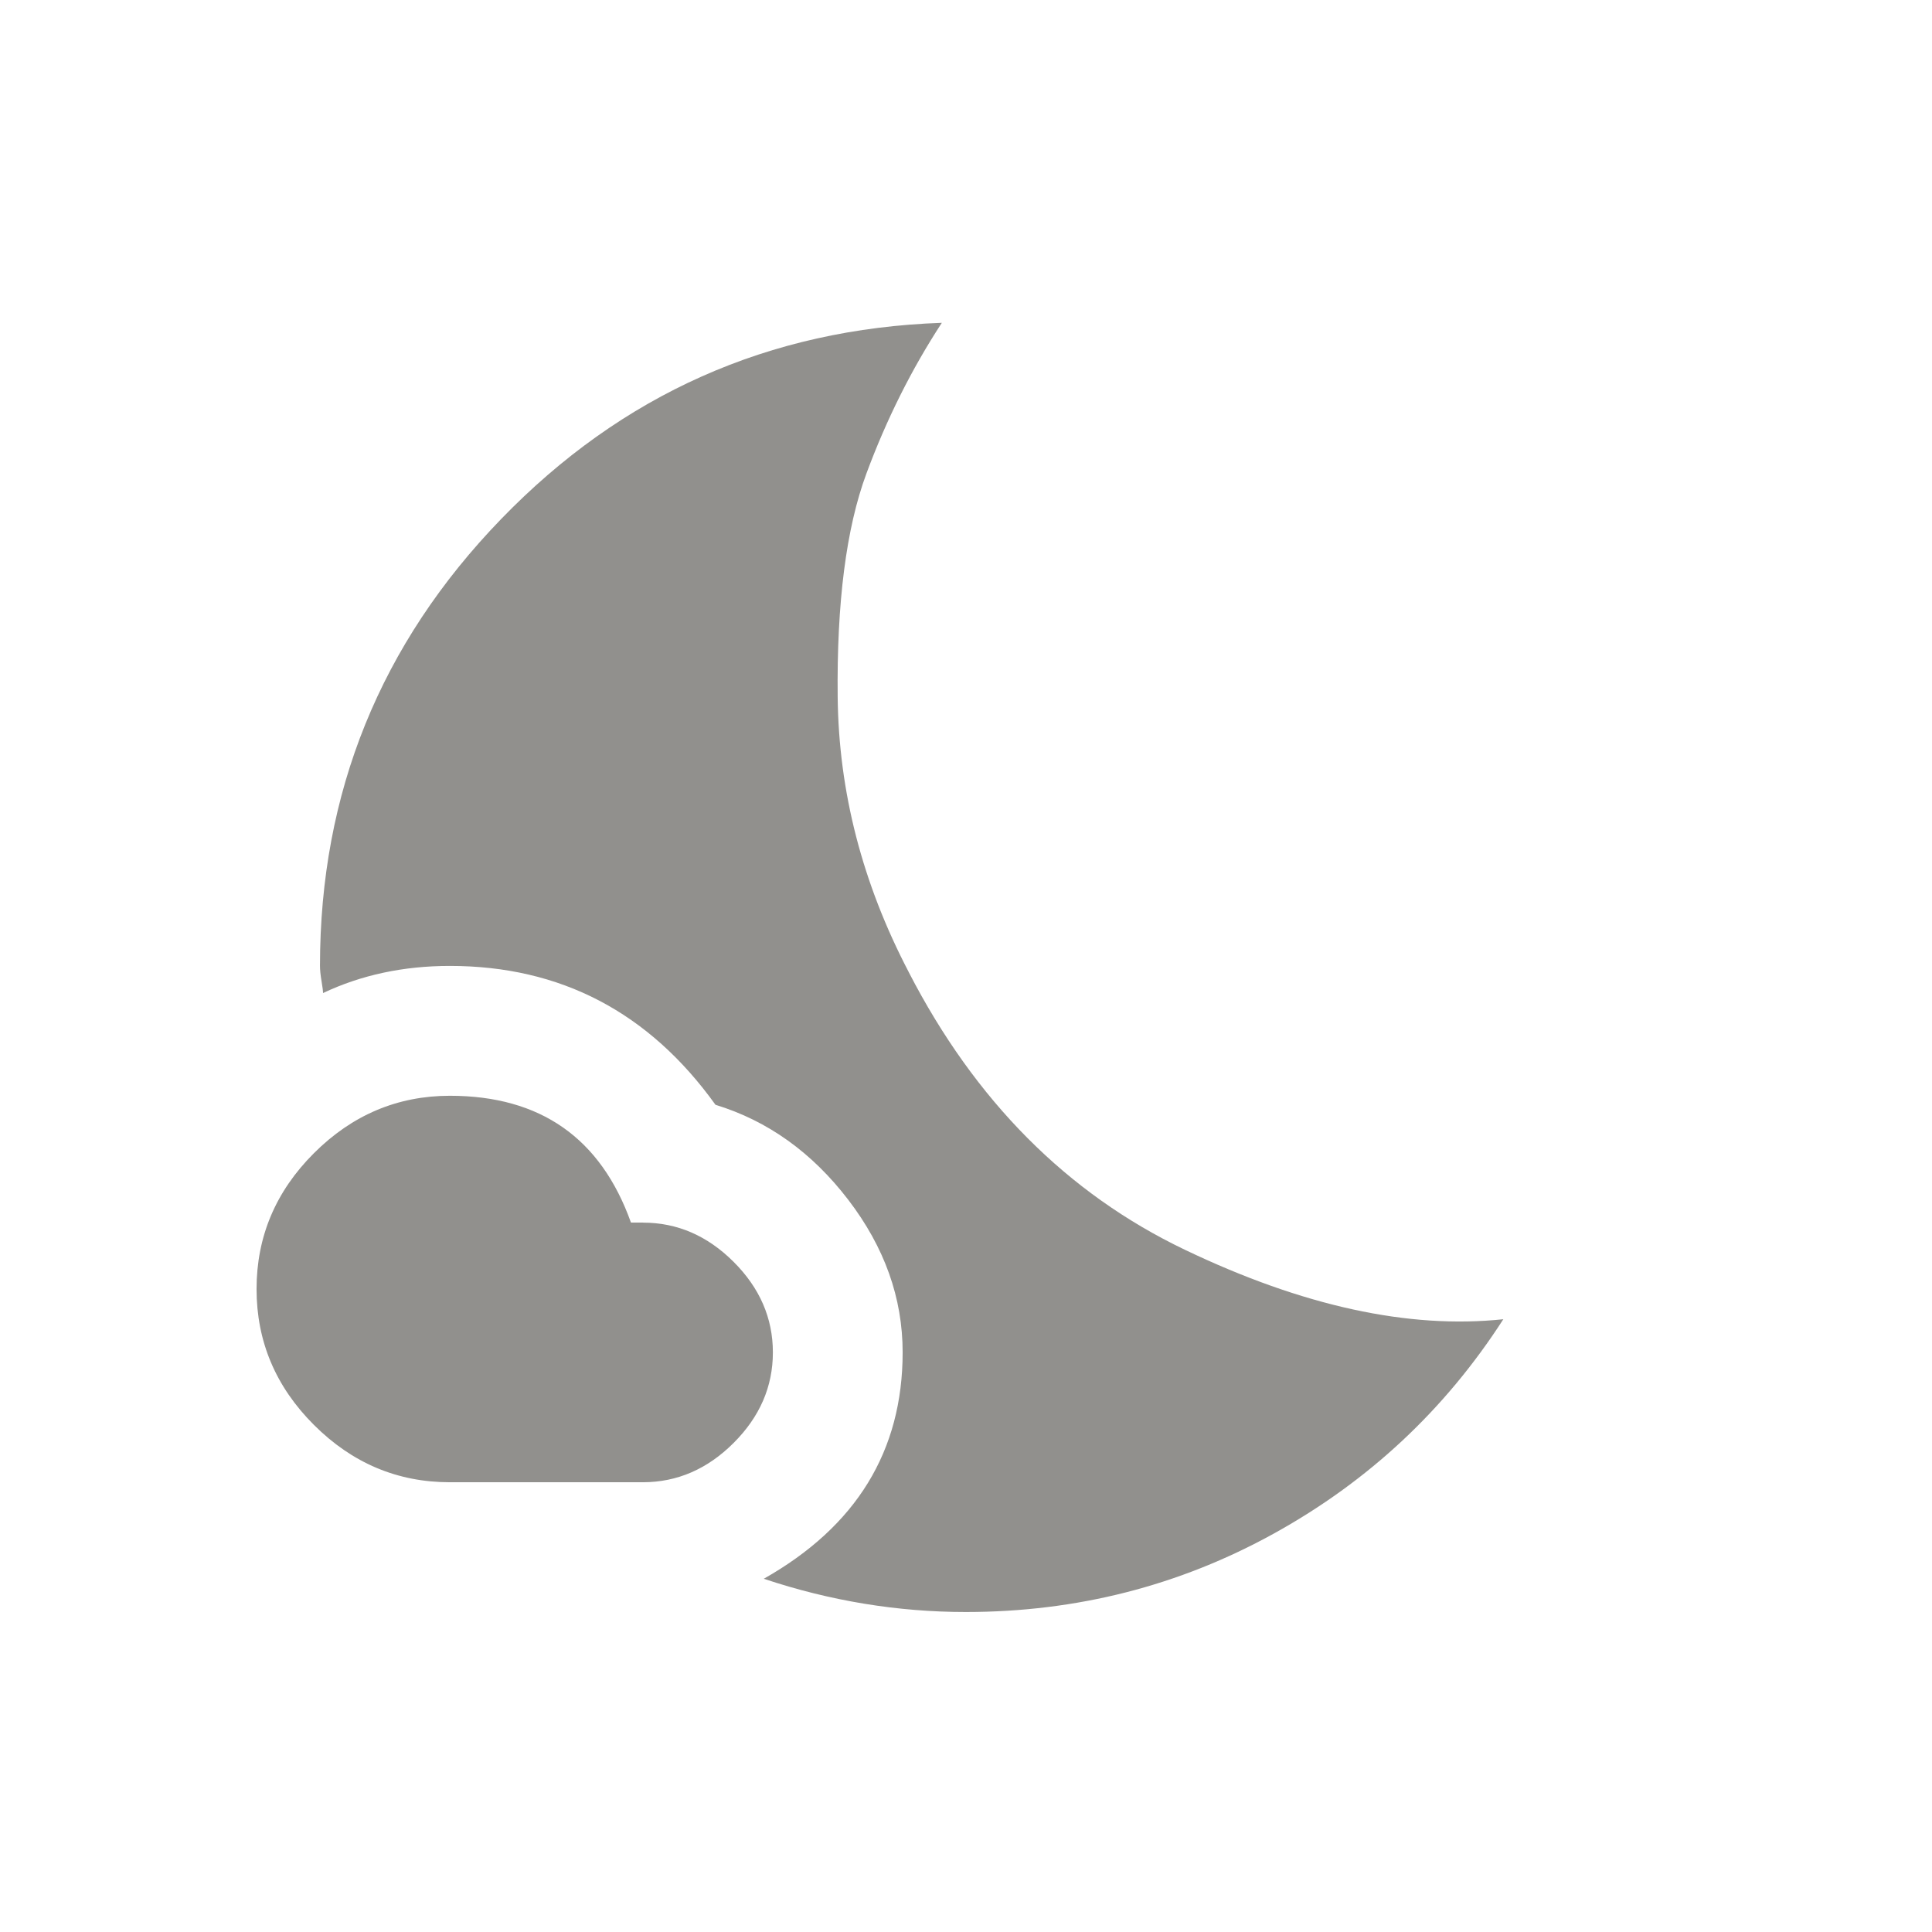 <!-- Generated by IcoMoon.io -->
<svg version="1.1" xmlns="http://www.w3.org/2000/svg" width="24" height="24" viewBox="0 0 24 24">
<title>nights_stay</title>
<path fill="#91908d" d="M7.988 15.188q0.637 0 1.125 0.487t0.488 1.125-0.488 1.125-1.125 0.488h-2.4q-0.975 0-1.688-0.712t-0.713-1.688 0.713-1.688 1.688-0.713q1.687 0 2.25 1.575h0.15zM11.288 12.075q1.237 2.4 3.431 3.45t3.956 0.863q-1.087 1.688-2.85 2.662t-3.825 0.975q-1.275 0-2.512-0.413 1.725-0.975 1.725-2.813 0-1.012-0.675-1.894t-1.65-1.181q-1.238-1.725-3.3-1.725-0.863 0-1.575 0.337 0-0.038-0.019-0.15t-0.019-0.188q0-3.225 2.25-5.55t5.475-2.438q-0.563 0.862-0.938 1.875t-0.356 2.775 0.881 3.412z"></path>
</svg>
